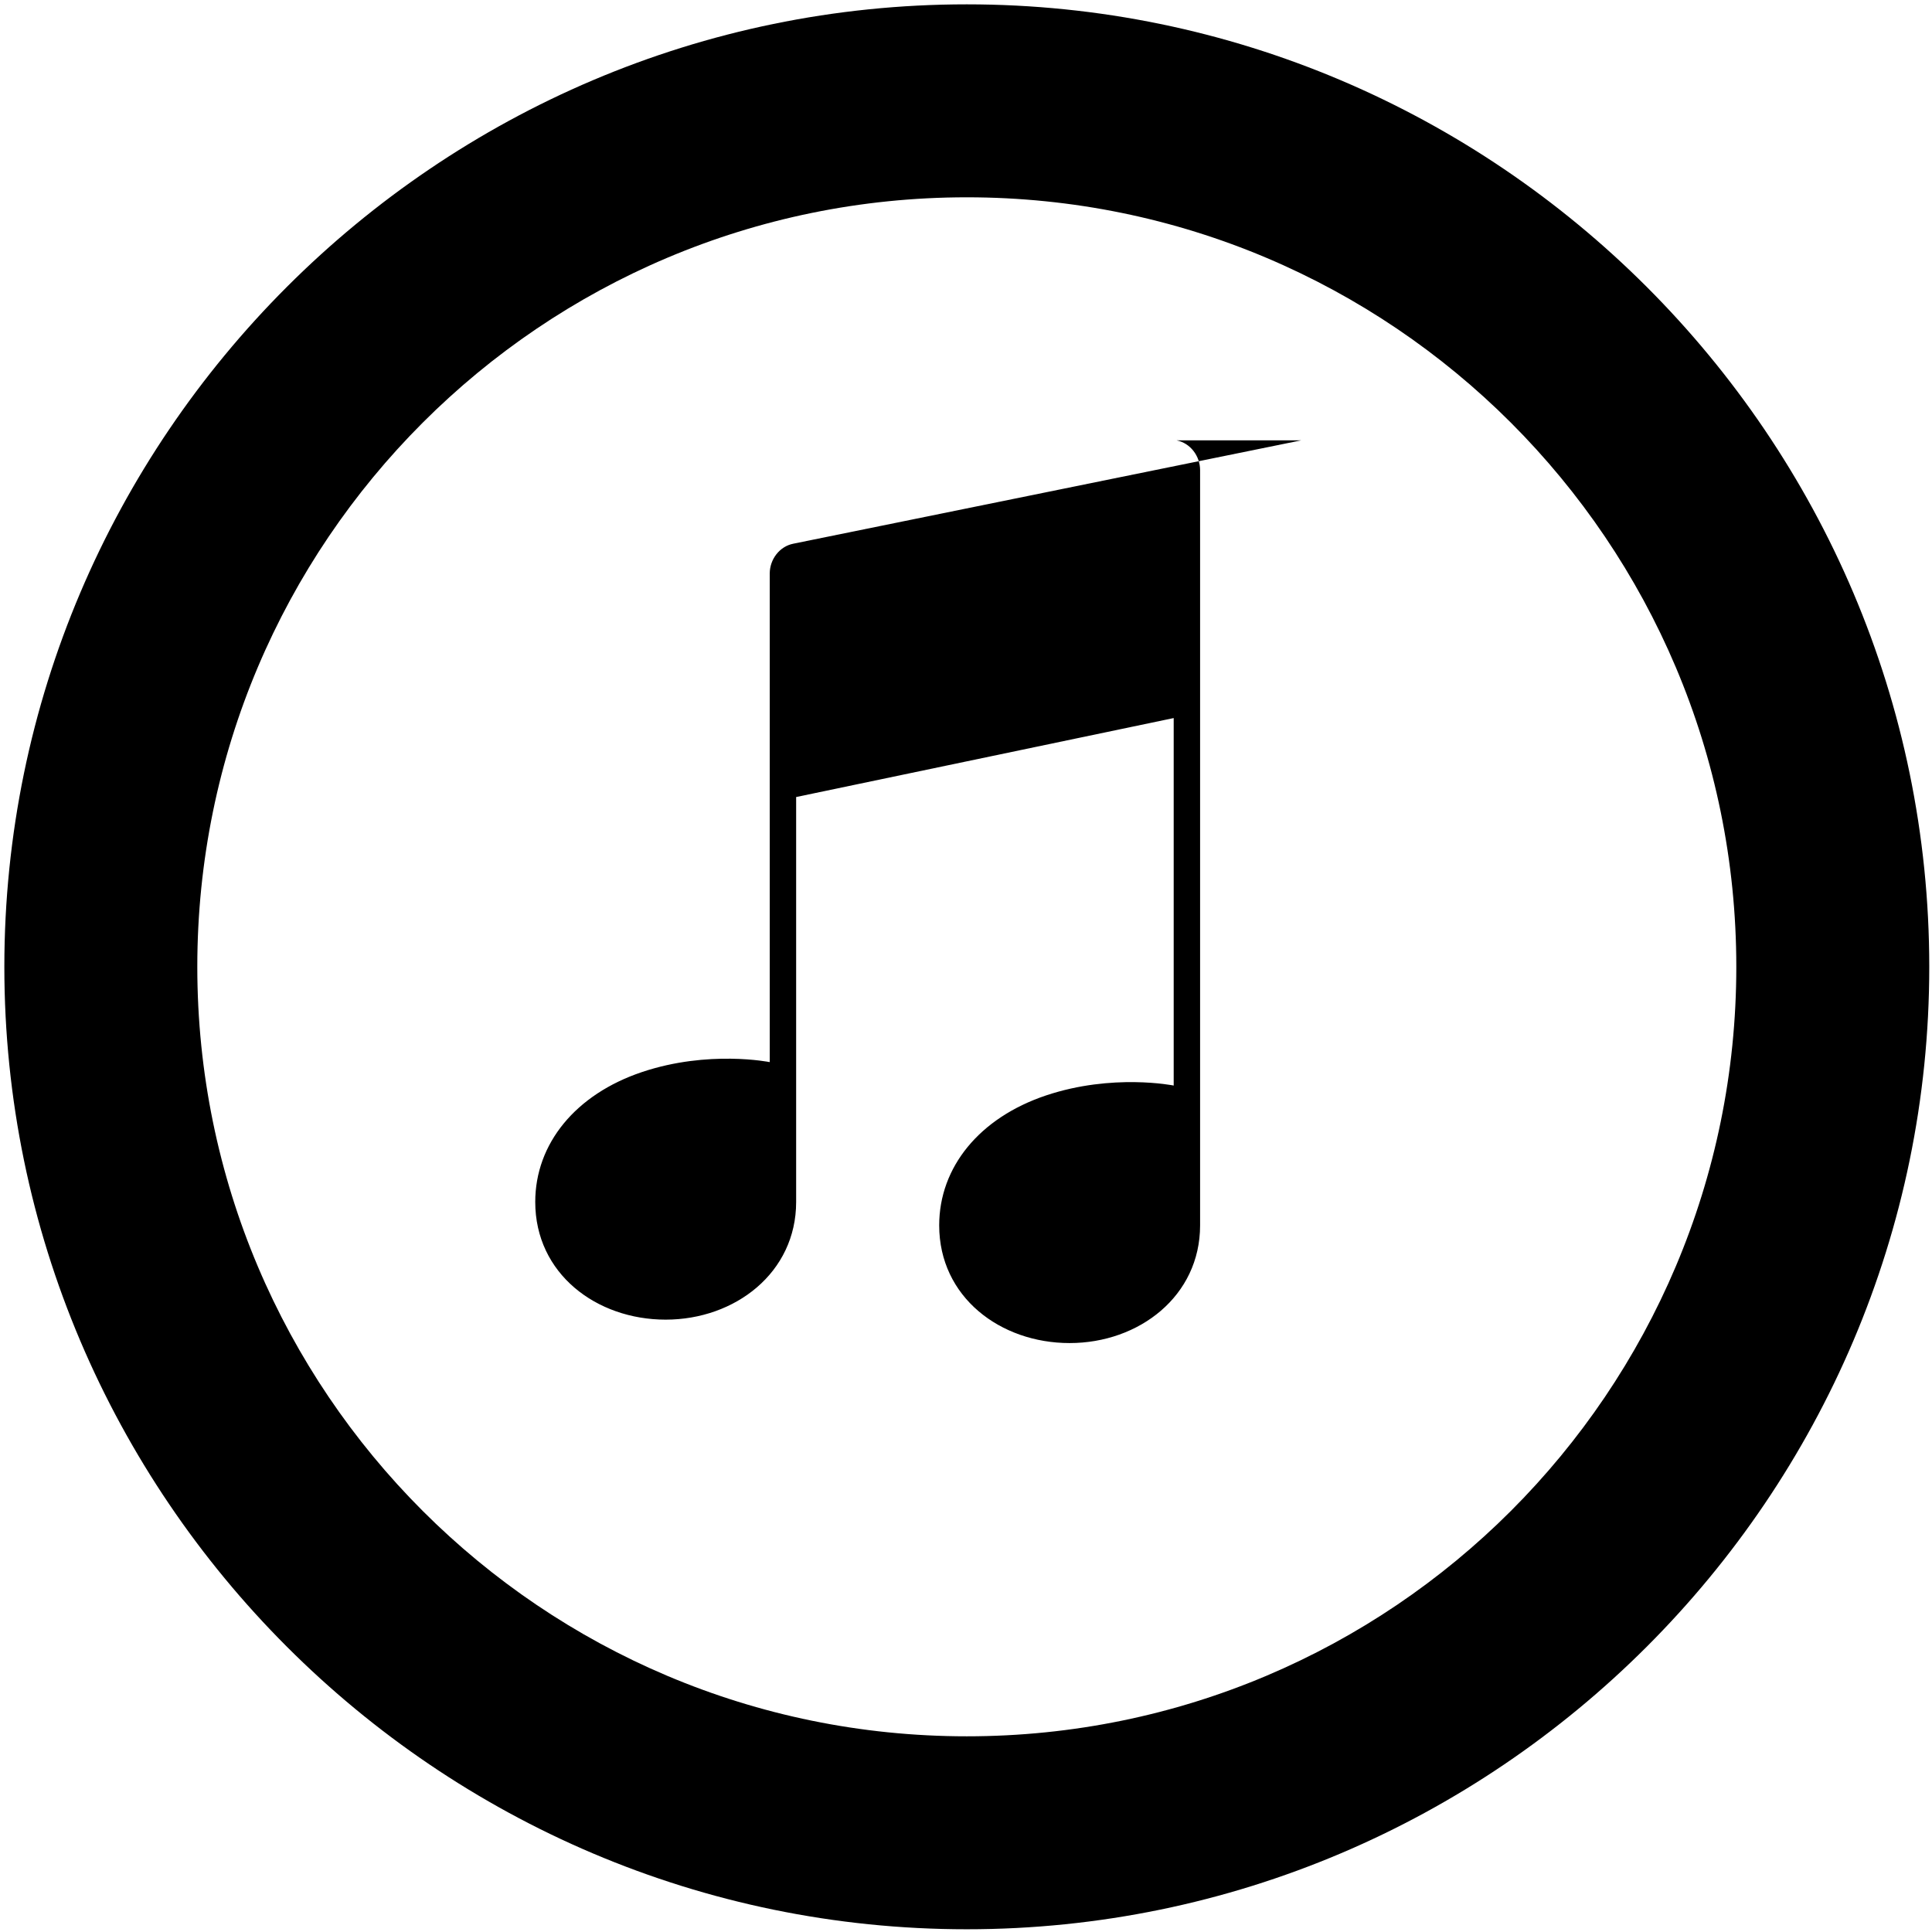 <svg xmlns="http://www.w3.org/2000/svg" viewBox="0 0 24 24" fill="currentColor">
  <path d="M12.01.054C5.428.054.054 5.428.054 12.01c0 6.582 5.374 11.956 11.956 11.956 6.582 0 11.956-5.374 11.956-11.956C23.966 5.428 18.592.054 12.01.054zm0 2.397c5.279 0 9.559 4.28 9.559 9.559 0 5.279-4.28 9.559-9.559 9.559-5.279 0-9.559-4.28-9.559-9.559 0-5.279 4.28-9.559 9.559-9.559zm4.155 3.019l-6.31 1.284c-.173.034-.293.196-.293.37v6.07c0 0-.759-.154-1.586.123-.826.277-1.327.89-1.327 1.614 0 .89.759 1.462 1.62 1.462.862 0 1.621-.583 1.621-1.462V9.901l4.69-.981v4.565c0 0-.759-.154-1.586.123-.826.277-1.327.89-1.327 1.614 0 .89.759 1.462 1.62 1.462.862 0 1.621-.583 1.621-1.462V5.84c0-.174-.12-.336-.293-.37z"/>
</svg>
